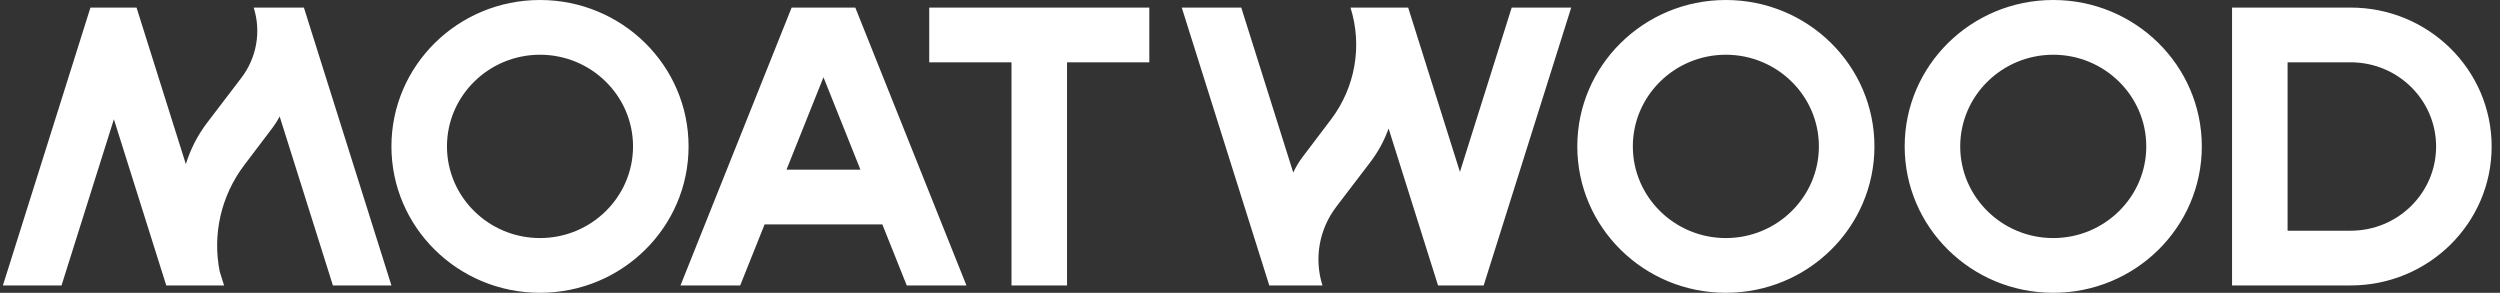 <svg width="222" height="26" viewBox="0 0 222 26" fill="none" xmlns="http://www.w3.org/2000/svg">
<rect x="0" y="0" width="222" height="26" fill="#333333" stroke="none"/>
<g clip-path="url(#clip0_3445_401)">
<path d="M82.515 0.673V5.533H89.821V25.347H94.753V5.533H102.059V0.673H82.515ZM70.297 0.673L60.428 25.347H65.729L67.897 19.926H78.351L80.519 25.347H85.82L75.951 0.673H70.297ZM69.841 15.066L73.124 6.859L76.407 15.066H69.841ZM47.952 0C40.666 0 34.759 5.82 34.759 13C34.759 20.18 40.666 26 47.952 26C55.238 26 61.145 20.18 61.145 13C61.145 5.82 55.238 0 47.952 0ZM47.952 21.14C43.397 21.14 39.691 17.488 39.691 13C39.691 8.512 43.397 4.86 47.952 4.86C52.507 4.86 56.213 8.512 56.213 13C56.213 17.488 52.507 21.14 47.952 21.14ZM153.257 0C145.971 0 140.064 5.82 140.064 13C140.064 20.18 145.971 26 153.257 26C160.543 26 166.45 20.18 166.45 13C166.45 5.82 160.543 0 153.257 0ZM153.257 21.14C148.702 21.14 144.996 17.488 144.996 13C144.996 8.512 148.702 4.86 153.257 4.86C157.812 4.86 161.518 8.512 161.518 13C161.518 17.488 157.812 21.14 153.257 21.14ZM182.328 0C175.042 0 169.135 5.82 169.135 13C169.135 20.18 175.042 26 182.328 26C189.614 26 195.521 20.18 195.521 13C195.521 5.82 189.614 0 182.328 0ZM182.328 21.14C177.773 21.14 174.067 17.488 174.067 13C174.067 8.512 177.773 4.86 182.328 4.86C186.883 4.86 190.589 8.512 190.589 13C190.589 17.488 186.883 21.14 182.328 21.14ZM22.528 0.673L22.531 0.681C23.202 2.811 22.794 5.129 21.433 6.912L18.409 10.878C17.548 12.006 16.91 13.258 16.503 14.573L12.124 0.673H8.032L0.258 25.347H5.464L10.114 10.588L14.764 25.347H19.898L19.512 24.121C18.851 20.828 19.625 17.388 21.686 14.666L24.209 11.335C24.448 11.019 24.655 10.686 24.834 10.342L29.562 25.347H34.759L26.985 0.673H22.528ZM129.642 15.264L125.045 0.673H119.924C120.993 4.067 120.35 7.76 118.193 10.608L115.67 13.94C115.341 14.375 115.066 14.839 114.839 15.321C114.839 15.321 114.839 15.32 114.839 15.32L110.224 0.673H104.94L112.713 25.347L117.434 25.347L117.432 25.34C116.68 22.954 117.138 20.358 118.661 18.362L121.686 14.396C122.387 13.477 122.929 12.469 123.307 11.412L127.698 25.347H131.75L139.524 0.673H134.239L129.642 15.264ZM208.738 0.673H198.206V25.347H208.738C215.653 25.347 221.258 19.823 221.258 13.01C221.258 6.197 215.653 0.673 208.738 0.673ZM208.738 20.487H203.138V5.533H208.738C212.929 5.533 216.326 8.881 216.326 13.01C216.326 17.139 212.929 20.487 208.738 20.487Z" fill="white"/>
</g>
<defs>
<clipPath id="clip0_3445_401">
<rect width="221" height="26" fill="white" transform="translate(0.258)"/>
</clipPath>
</defs>
</svg>
